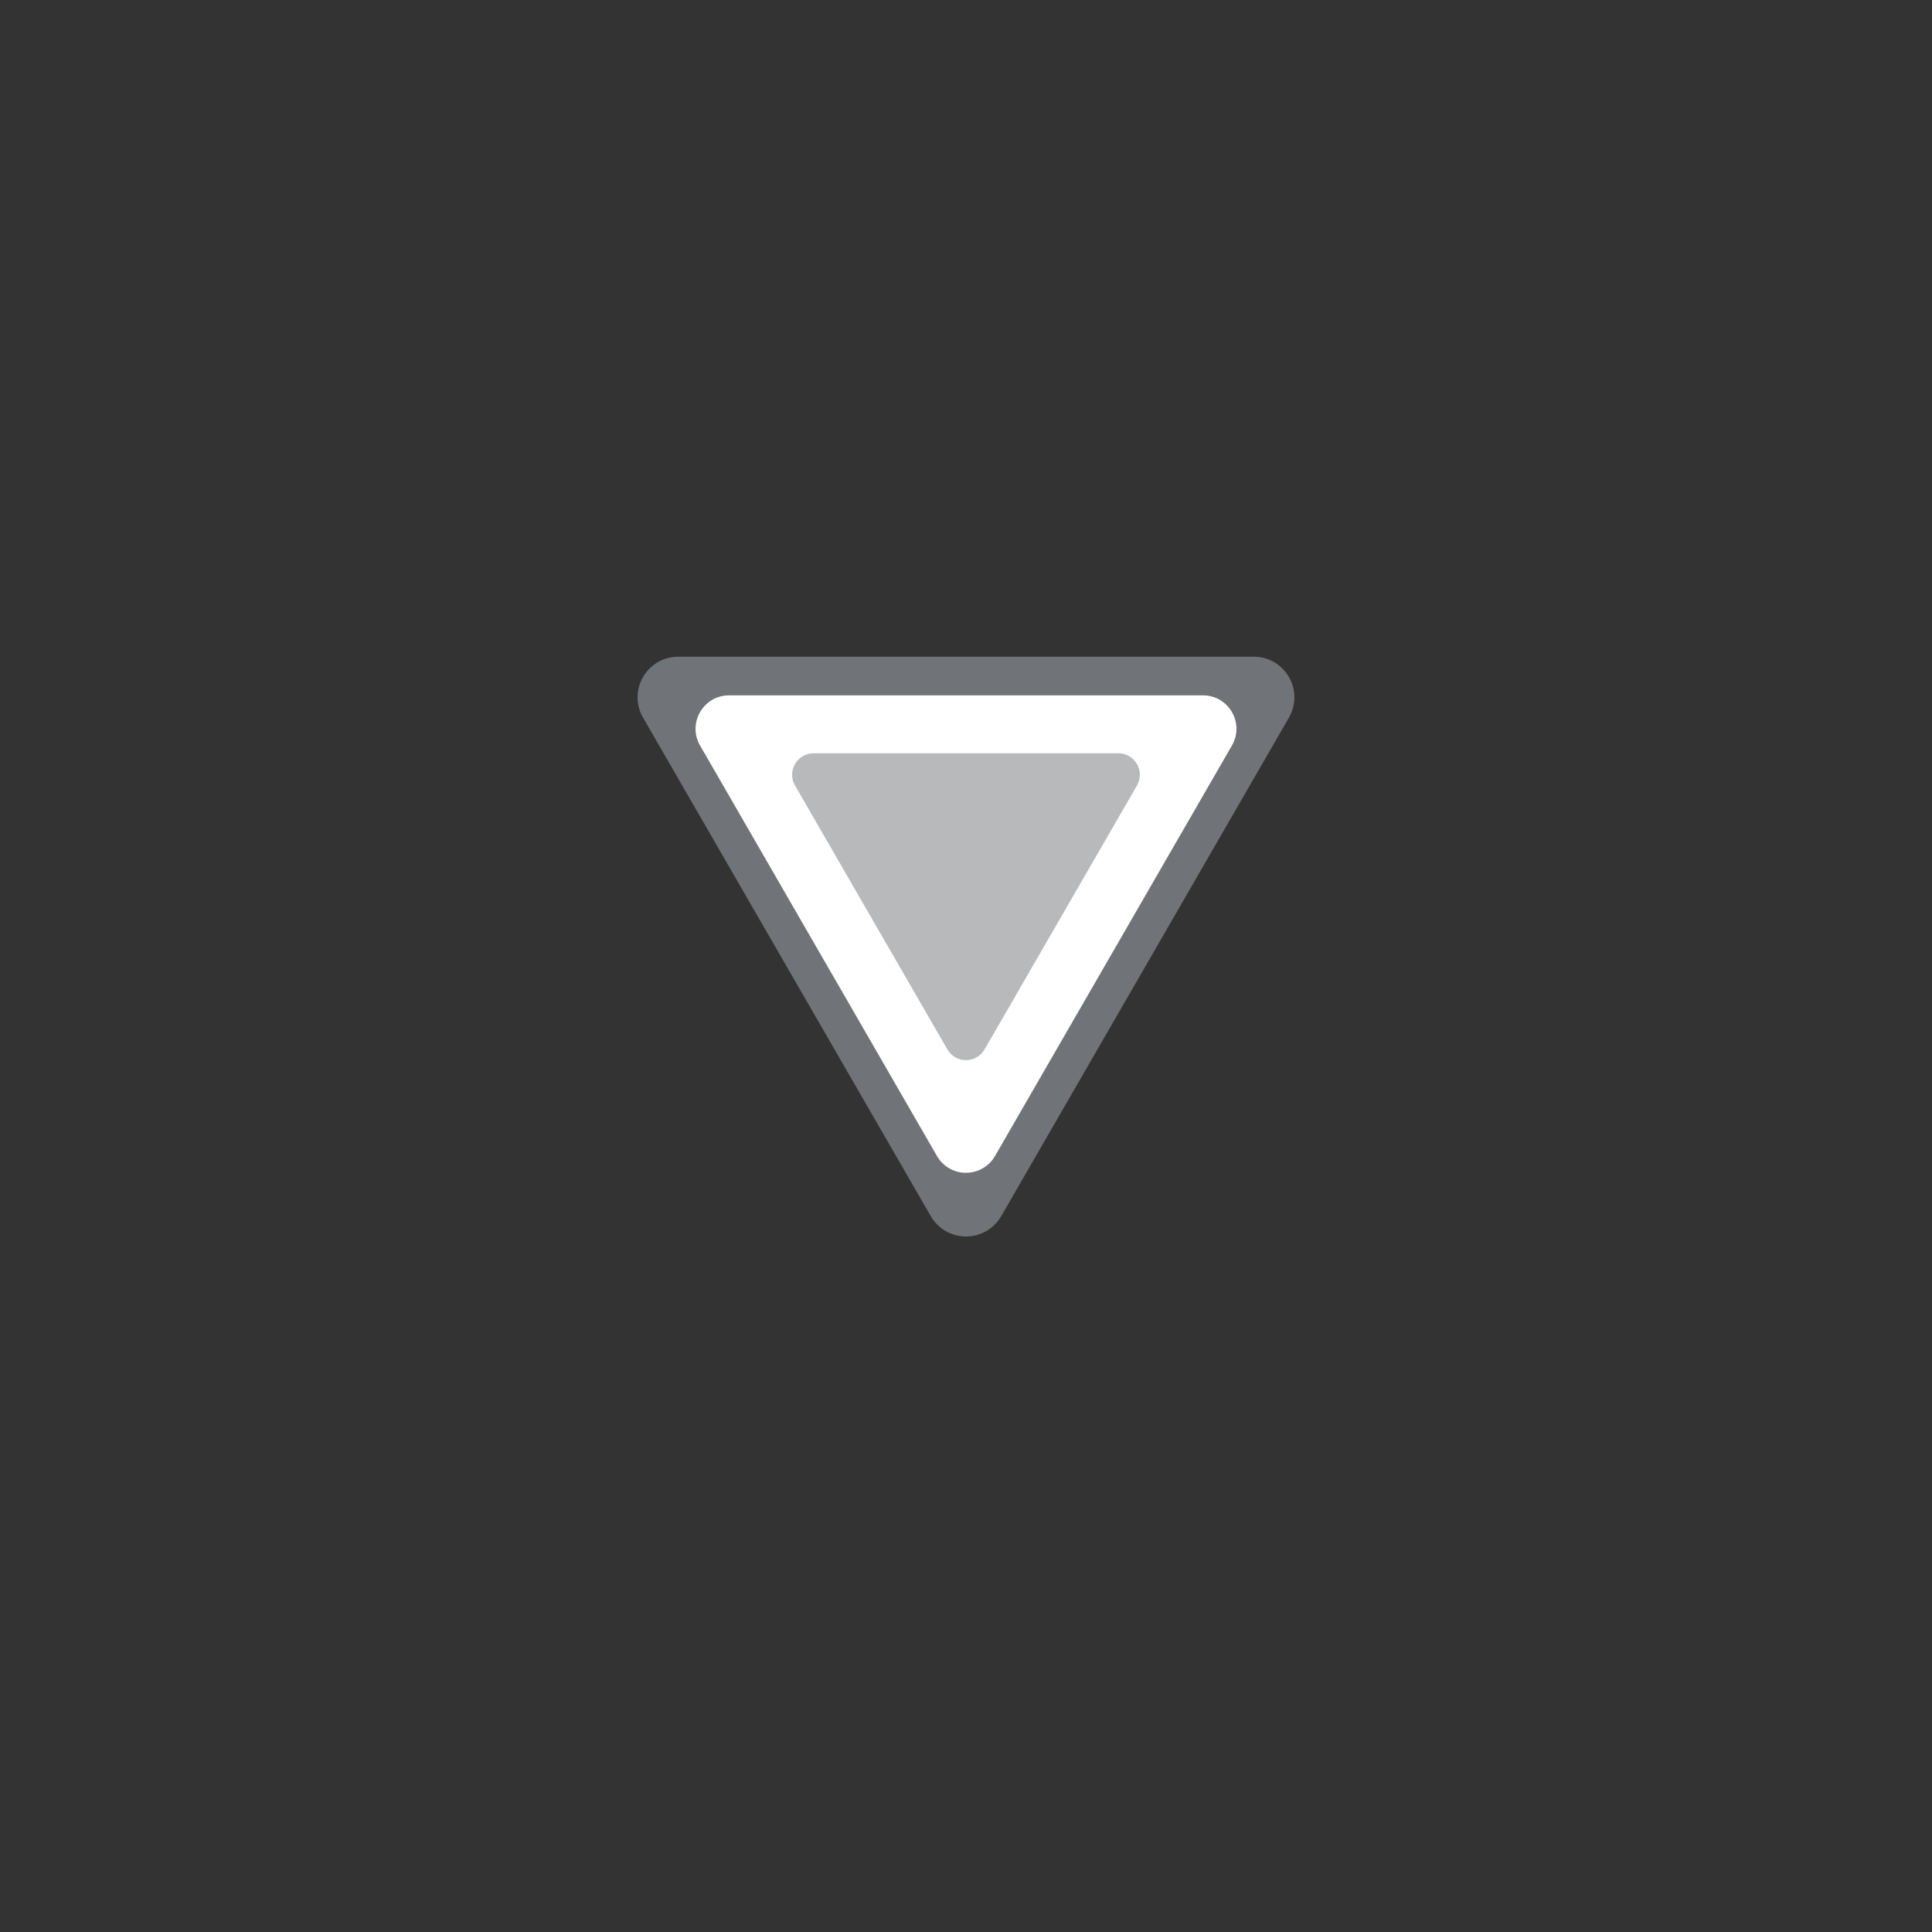 <?xml version="1.0" encoding="UTF-8" standalone="no"?>
<svg
   xmlns:dc="http://purl.org/dc/elements/1.1/"
   xmlns:cc="http://creativecommons.org/ns#"
   xmlns:rdf="http://www.w3.org/1999/02/22-rdf-syntax-ns#"
   xmlns:svg="http://www.w3.org/2000/svg"
   xmlns="http://www.w3.org/2000/svg"
   id="svg2"
   height="50"
   viewBox="0 0 50 50"
   width="50"
   version="1.1">
  <rect x="0" y="0" width="50" height="50" fill="#333333" stroke="none"/>
  <defs
     id="defs14" />
  <path
     id="path4895"
     d="M 24.945,31.998 C 24.589,31.98 24.267,31.783 24.089,31.475 L 16.641,18.571 c -0.403,-0.701 0.103,-1.575 0.911,-1.575 h 14.895 c 0.808,3.6e-5 1.314,0.874 0.911,1.575 l -7.447,12.904 c -0.198,0.343 -0.571,0.545 -0.966,0.524 z"
     style="color:#000000;font-style:normal;font-variant:normal;font-weight:normal;font-stretch:normal;font-size:medium;line-height:normal;font-family:sans-serif;font-variant-ligatures:normal;font-variant-position:normal;font-variant-caps:normal;font-variant-numeric:normal;font-variant-alternates:normal;font-variant-east-asian:normal;font-feature-settings:normal;text-indent:0;text-align:start;text-decoration:none;text-decoration-line:none;text-decoration-style:solid;text-decoration-color:#000000;letter-spacing:normal;word-spacing:normal;text-transform:none;writing-mode:lr-tb;direction:ltr;text-orientation:mixed;dominant-baseline:auto;baseline-shift:baseline;text-anchor:start;white-space:normal;shape-padding:0;clip-rule:nonzero;display:inline;overflow:visible;visibility:visible;isolation:auto;mix-blend-mode:normal;color-interpolation:sRGB;color-interpolation-filters:linearRGB;solid-color:#000000;solid-opacity:1;vector-effect:none;fill:#707377;fill-opacity:1;fill-rule:evenodd;stroke:none;stroke-width:2.102;stroke-linecap:round;stroke-linejoin:round;stroke-miterlimit:4;stroke-dasharray:none;stroke-dashoffset:0;stroke-opacity:1;color-rendering:auto;image-rendering:auto;shape-rendering:auto;text-rendering:auto;enable-background:accumulate" />
  <path
     style="color:#000000;font-style:normal;font-variant:normal;font-weight:normal;font-stretch:normal;font-size:medium;line-height:normal;font-family:sans-serif;font-variant-ligatures:normal;font-variant-position:normal;font-variant-caps:normal;font-variant-numeric:normal;font-variant-alternates:normal;font-variant-east-asian:normal;font-feature-settings:normal;text-indent:0;text-align:start;text-decoration:none;text-decoration-line:none;text-decoration-style:solid;text-decoration-color:#000000;letter-spacing:normal;word-spacing:normal;text-transform:none;writing-mode:lr-tb;direction:ltr;text-orientation:mixed;dominant-baseline:auto;baseline-shift:baseline;text-anchor:start;white-space:normal;shape-padding:0;clip-rule:nonzero;display:inline;overflow:visible;visibility:visible;isolation:auto;mix-blend-mode:normal;color-interpolation:sRGB;color-interpolation-filters:linearRGB;solid-color:#000000;solid-opacity:1;vector-effect:none;fill:#ffffff;fill-opacity:1;fill-rule:evenodd;stroke:none;stroke-width:1.731;stroke-linecap:round;stroke-linejoin:round;stroke-miterlimit:4;stroke-dasharray:none;stroke-dashoffset:0;stroke-opacity:1;color-rendering:auto;image-rendering:auto;shape-rendering:auto;text-rendering:auto;enable-background:accumulate"
     d="M 24.954,30.351 C 24.662,30.336 24.396,30.173 24.25,29.92 L 18.117,19.293 c -0.332,-0.577 0.085,-1.297 0.75,-1.297 h 12.266 c 0.666,2.9e-5 1.082,0.72 0.75,1.297 l -6.133,10.626 c -0.163,0.282 -0.471,0.449 -0.796,0.431 z"
     id="path4891" />
  <path
     style="color:#000000;font-style:normal;font-variant:normal;font-weight:normal;font-stretch:normal;font-size:medium;line-height:normal;font-family:sans-serif;font-variant-ligatures:normal;font-variant-position:normal;font-variant-caps:normal;font-variant-numeric:normal;font-variant-alternates:normal;font-variant-east-asian:normal;font-feature-settings:normal;text-indent:0;text-align:start;text-decoration:none;text-decoration-line:none;text-decoration-style:solid;text-decoration-color:#000000;letter-spacing:normal;word-spacing:normal;text-transform:none;writing-mode:lr-tb;direction:ltr;text-orientation:mixed;dominant-baseline:auto;baseline-shift:baseline;text-anchor:start;white-space:normal;shape-padding:0;clip-rule:nonzero;display:inline;overflow:visible;visibility:visible;isolation:auto;mix-blend-mode:normal;color-interpolation:sRGB;color-interpolation-filters:linearRGB;solid-color:#000000;solid-opacity:1;vector-effect:none;fill:#b7b9bb;fill-opacity:1;fill-rule:evenodd;stroke:none;stroke-width:1.113;stroke-linecap:round;stroke-linejoin:round;stroke-miterlimit:4;stroke-dasharray:none;stroke-dashoffset:0;stroke-opacity:1;color-rendering:auto;image-rendering:auto;shape-rendering:auto;text-rendering:auto;enable-background:accumulate"
     d="m 25.026,27.436 c -0.208,0.01 -0.404,-0.097 -0.508,-0.278 l -3.943,-6.828 c -0.215,-0.371 0.054,-0.836 0.483,-0.835 h 7.883 c 0.429,-0.001 0.698,0.463 0.483,0.835 l -3.943,6.828 c -0.095,0.164 -0.266,0.269 -0.455,0.278 z"
     id="colorized" />
</svg>
